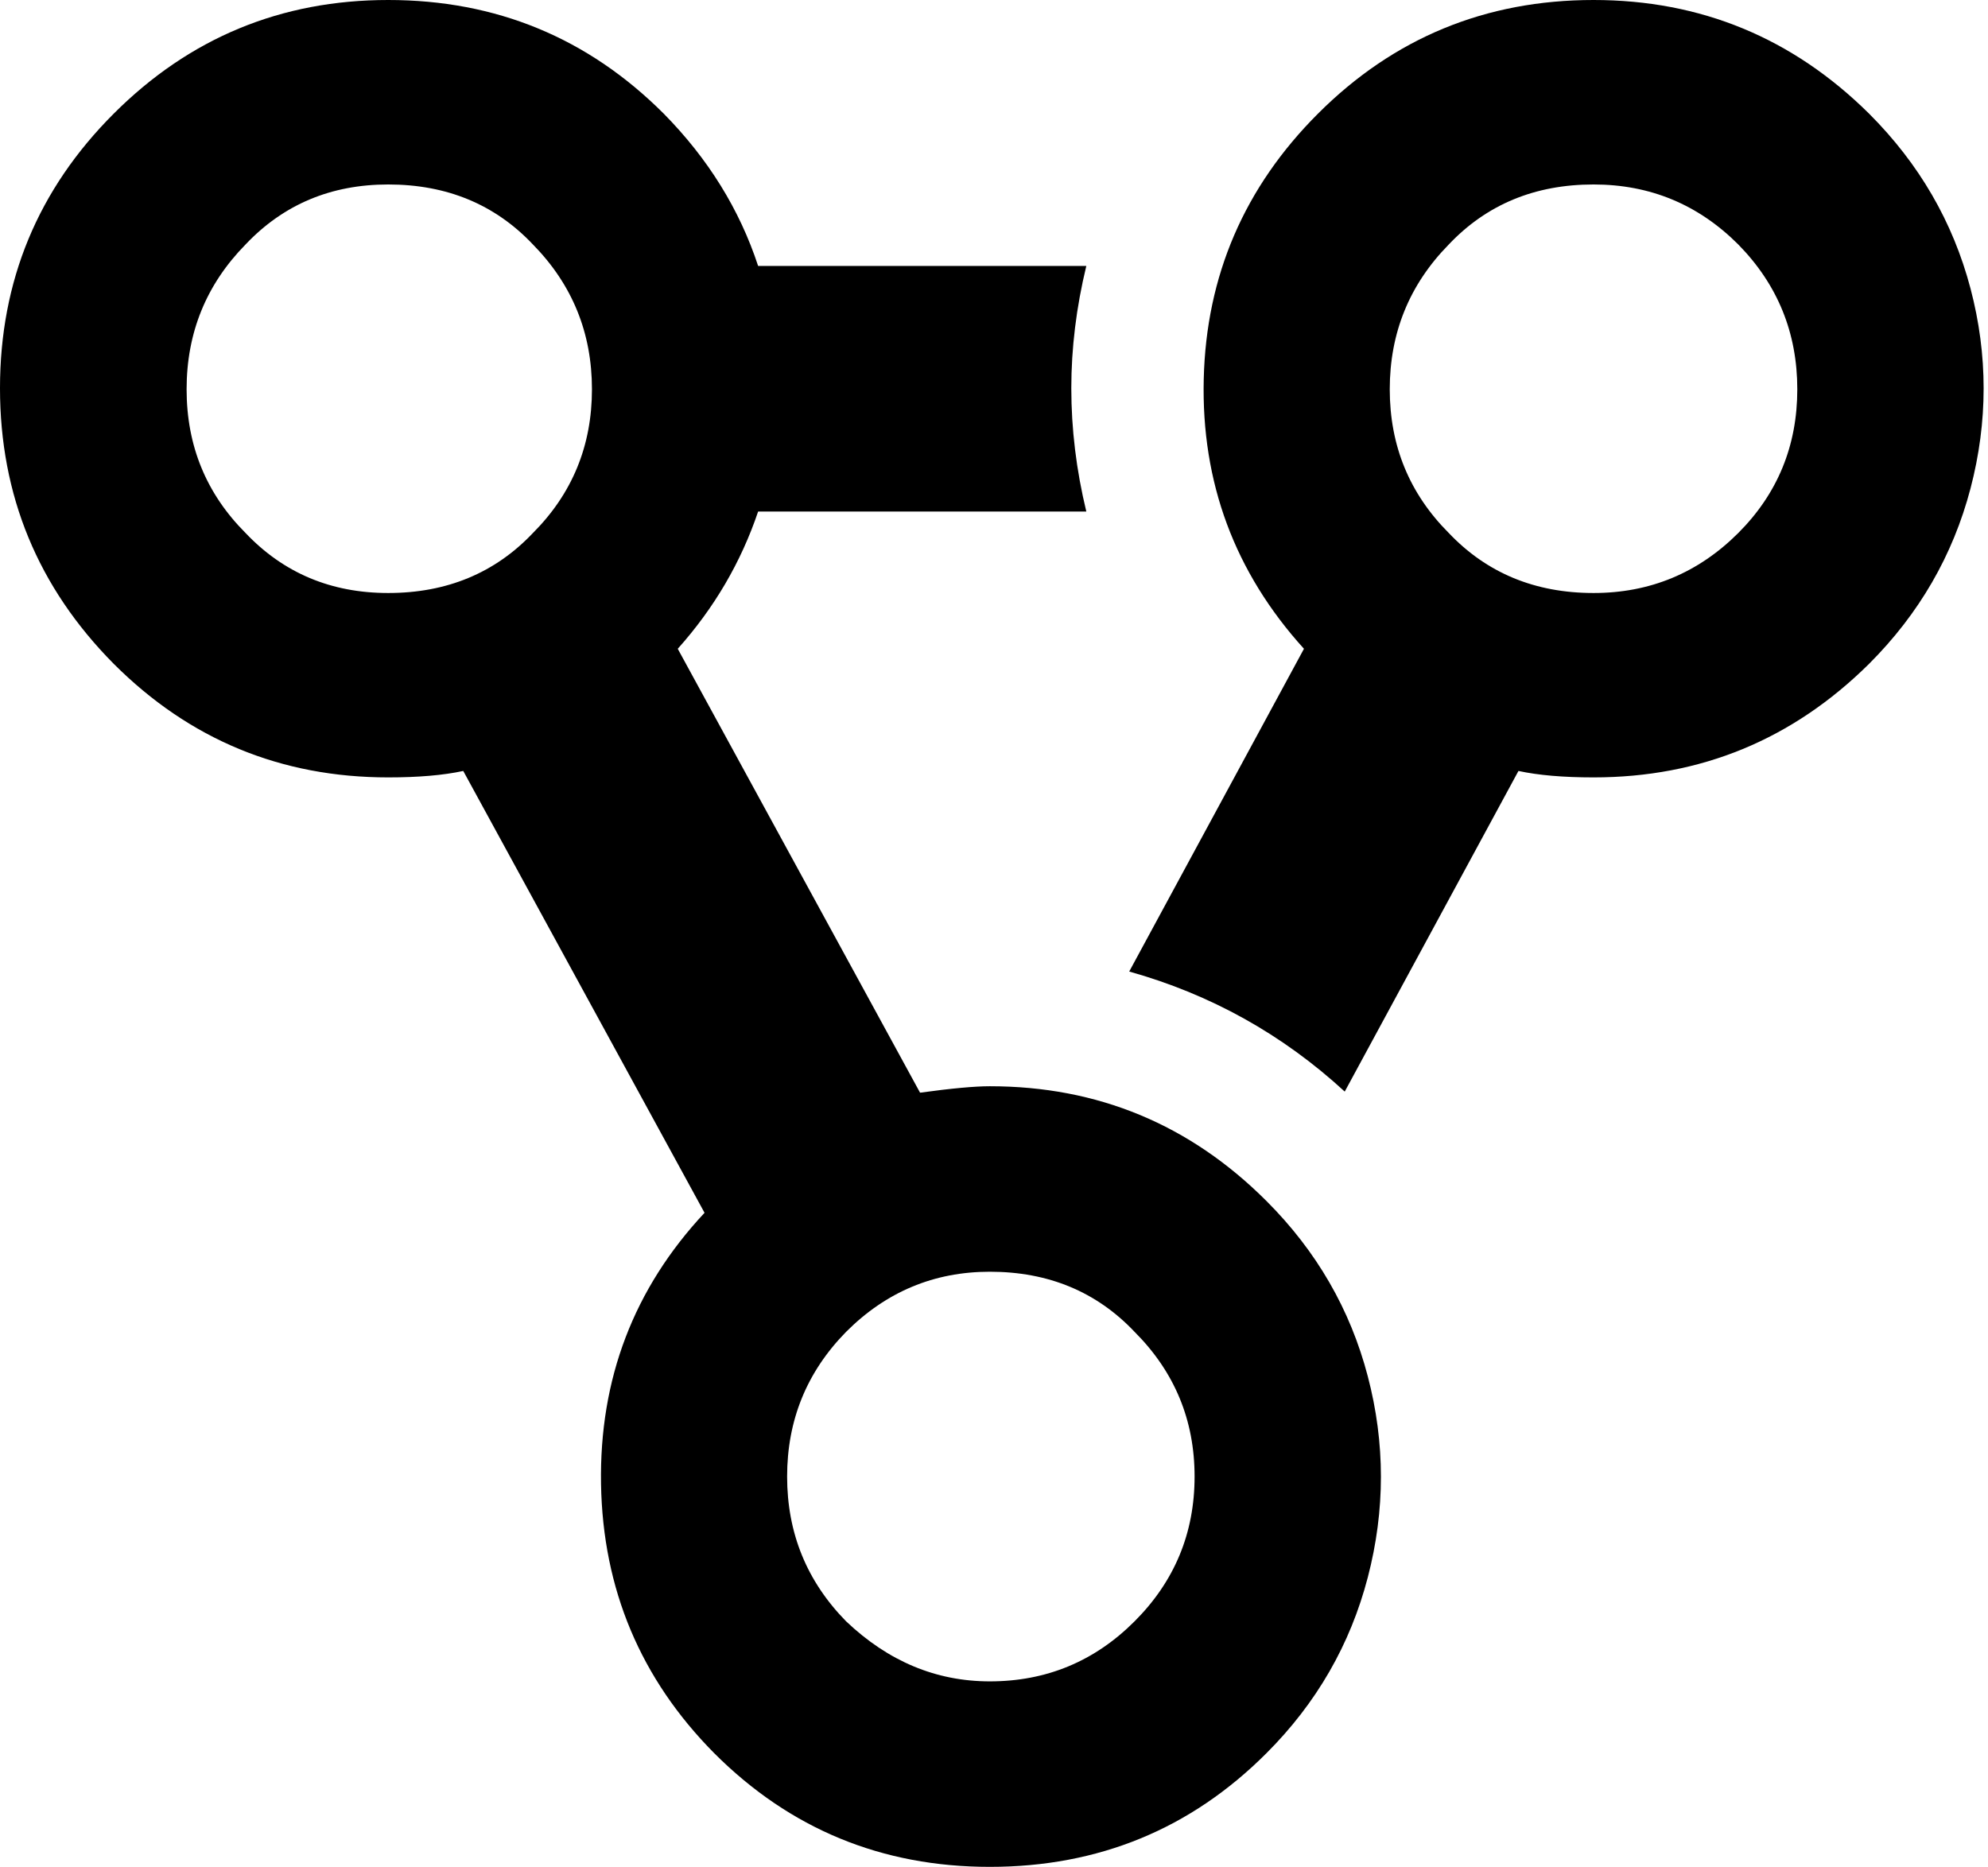 <svg width="27.156" height="25.503" viewBox="0 -48.97 27.156 25.503" xmlns="http://www.w3.org/2000/svg"><path d="M0 -43.667C0 -45.132 0.518 -46.382 1.553 -47.417C2.588 -48.452 3.838 -48.97 5.303 -48.97C6.777 -48.97 8.032 -48.452 9.067 -47.417C9.673 -46.802 10.103 -46.108 10.356 -45.337L14.839 -45.337C14.702 -44.771 14.634 -44.214 14.634 -43.667C14.634 -43.11 14.702 -42.549 14.839 -41.982L10.356 -41.982C10.122 -41.289 9.756 -40.664 9.258 -40.107L12.568 -34.043C12.998 -34.102 13.315 -34.131 13.521 -34.131C14.995 -34.131 16.255 -33.608 17.3 -32.563C17.983 -31.88 18.445 -31.082 18.684 -30.168C18.923 -29.255 18.923 -28.34 18.684 -27.422C18.445 -26.504 17.983 -25.703 17.3 -25.02C16.265 -23.984 15.005 -23.467 13.521 -23.467C12.046 -23.467 10.791 -23.984 9.756 -25.02C8.75 -26.035 8.235 -27.261 8.21 -28.696C8.186 -30.132 8.657 -31.367 9.624 -32.402L6.328 -38.438C6.055 -38.379 5.713 -38.35 5.303 -38.35C3.838 -38.35 2.588 -38.867 1.553 -39.902C0.518 -40.947 0 -42.202 0 -43.667ZM2.549 -43.652C2.549 -42.881 2.817 -42.227 3.354 -41.689C3.872 -41.143 4.521 -40.869 5.303 -40.869C6.104 -40.869 6.763 -41.143 7.28 -41.689C7.817 -42.227 8.086 -42.881 8.086 -43.652C8.086 -44.424 7.817 -45.083 7.28 -45.63C6.763 -46.177 6.104 -46.45 5.303 -46.45C4.521 -46.45 3.872 -46.177 3.354 -45.63C2.817 -45.083 2.549 -44.424 2.549 -43.652ZM10.752 -28.799C10.752 -28.027 11.021 -27.368 11.558 -26.821C12.134 -26.274 12.788 -26.001 13.521 -26.001C14.292 -26.001 14.951 -26.274 15.498 -26.821C16.045 -27.368 16.318 -28.027 16.318 -28.799C16.318 -29.57 16.045 -30.229 15.498 -30.776C14.98 -31.323 14.321 -31.597 13.521 -31.597C12.759 -31.597 12.104 -31.323 11.558 -30.776C11.021 -30.229 10.752 -29.57 10.752 -28.799ZM15.425 -35.698L17.812 -40.107C16.865 -41.152 16.409 -42.38 16.443 -43.792C16.477 -45.203 16.997 -46.411 18.003 -47.417C19.038 -48.452 20.293 -48.97 21.768 -48.97C23.232 -48.97 24.487 -48.452 25.532 -47.417C26.216 -46.733 26.677 -45.938 26.917 -45.029C27.156 -44.121 27.156 -43.21 26.917 -42.297C26.677 -41.384 26.216 -40.586 25.532 -39.902C24.487 -38.867 23.232 -38.35 21.768 -38.35C21.357 -38.35 21.016 -38.379 20.742 -38.438L18.369 -34.058C17.52 -34.839 16.538 -35.386 15.425 -35.698ZM18.984 -43.652C18.984 -42.881 19.253 -42.227 19.79 -41.689C20.308 -41.143 20.967 -40.869 21.768 -40.869C22.539 -40.869 23.198 -41.143 23.745 -41.689C24.282 -42.227 24.551 -42.881 24.551 -43.652C24.551 -44.424 24.282 -45.083 23.745 -45.63C23.198 -46.177 22.539 -46.45 21.768 -46.45C20.967 -46.45 20.308 -46.177 19.79 -45.63C19.253 -45.083 18.984 -44.424 18.984 -43.652ZM18.984 -43.652"></path></svg>